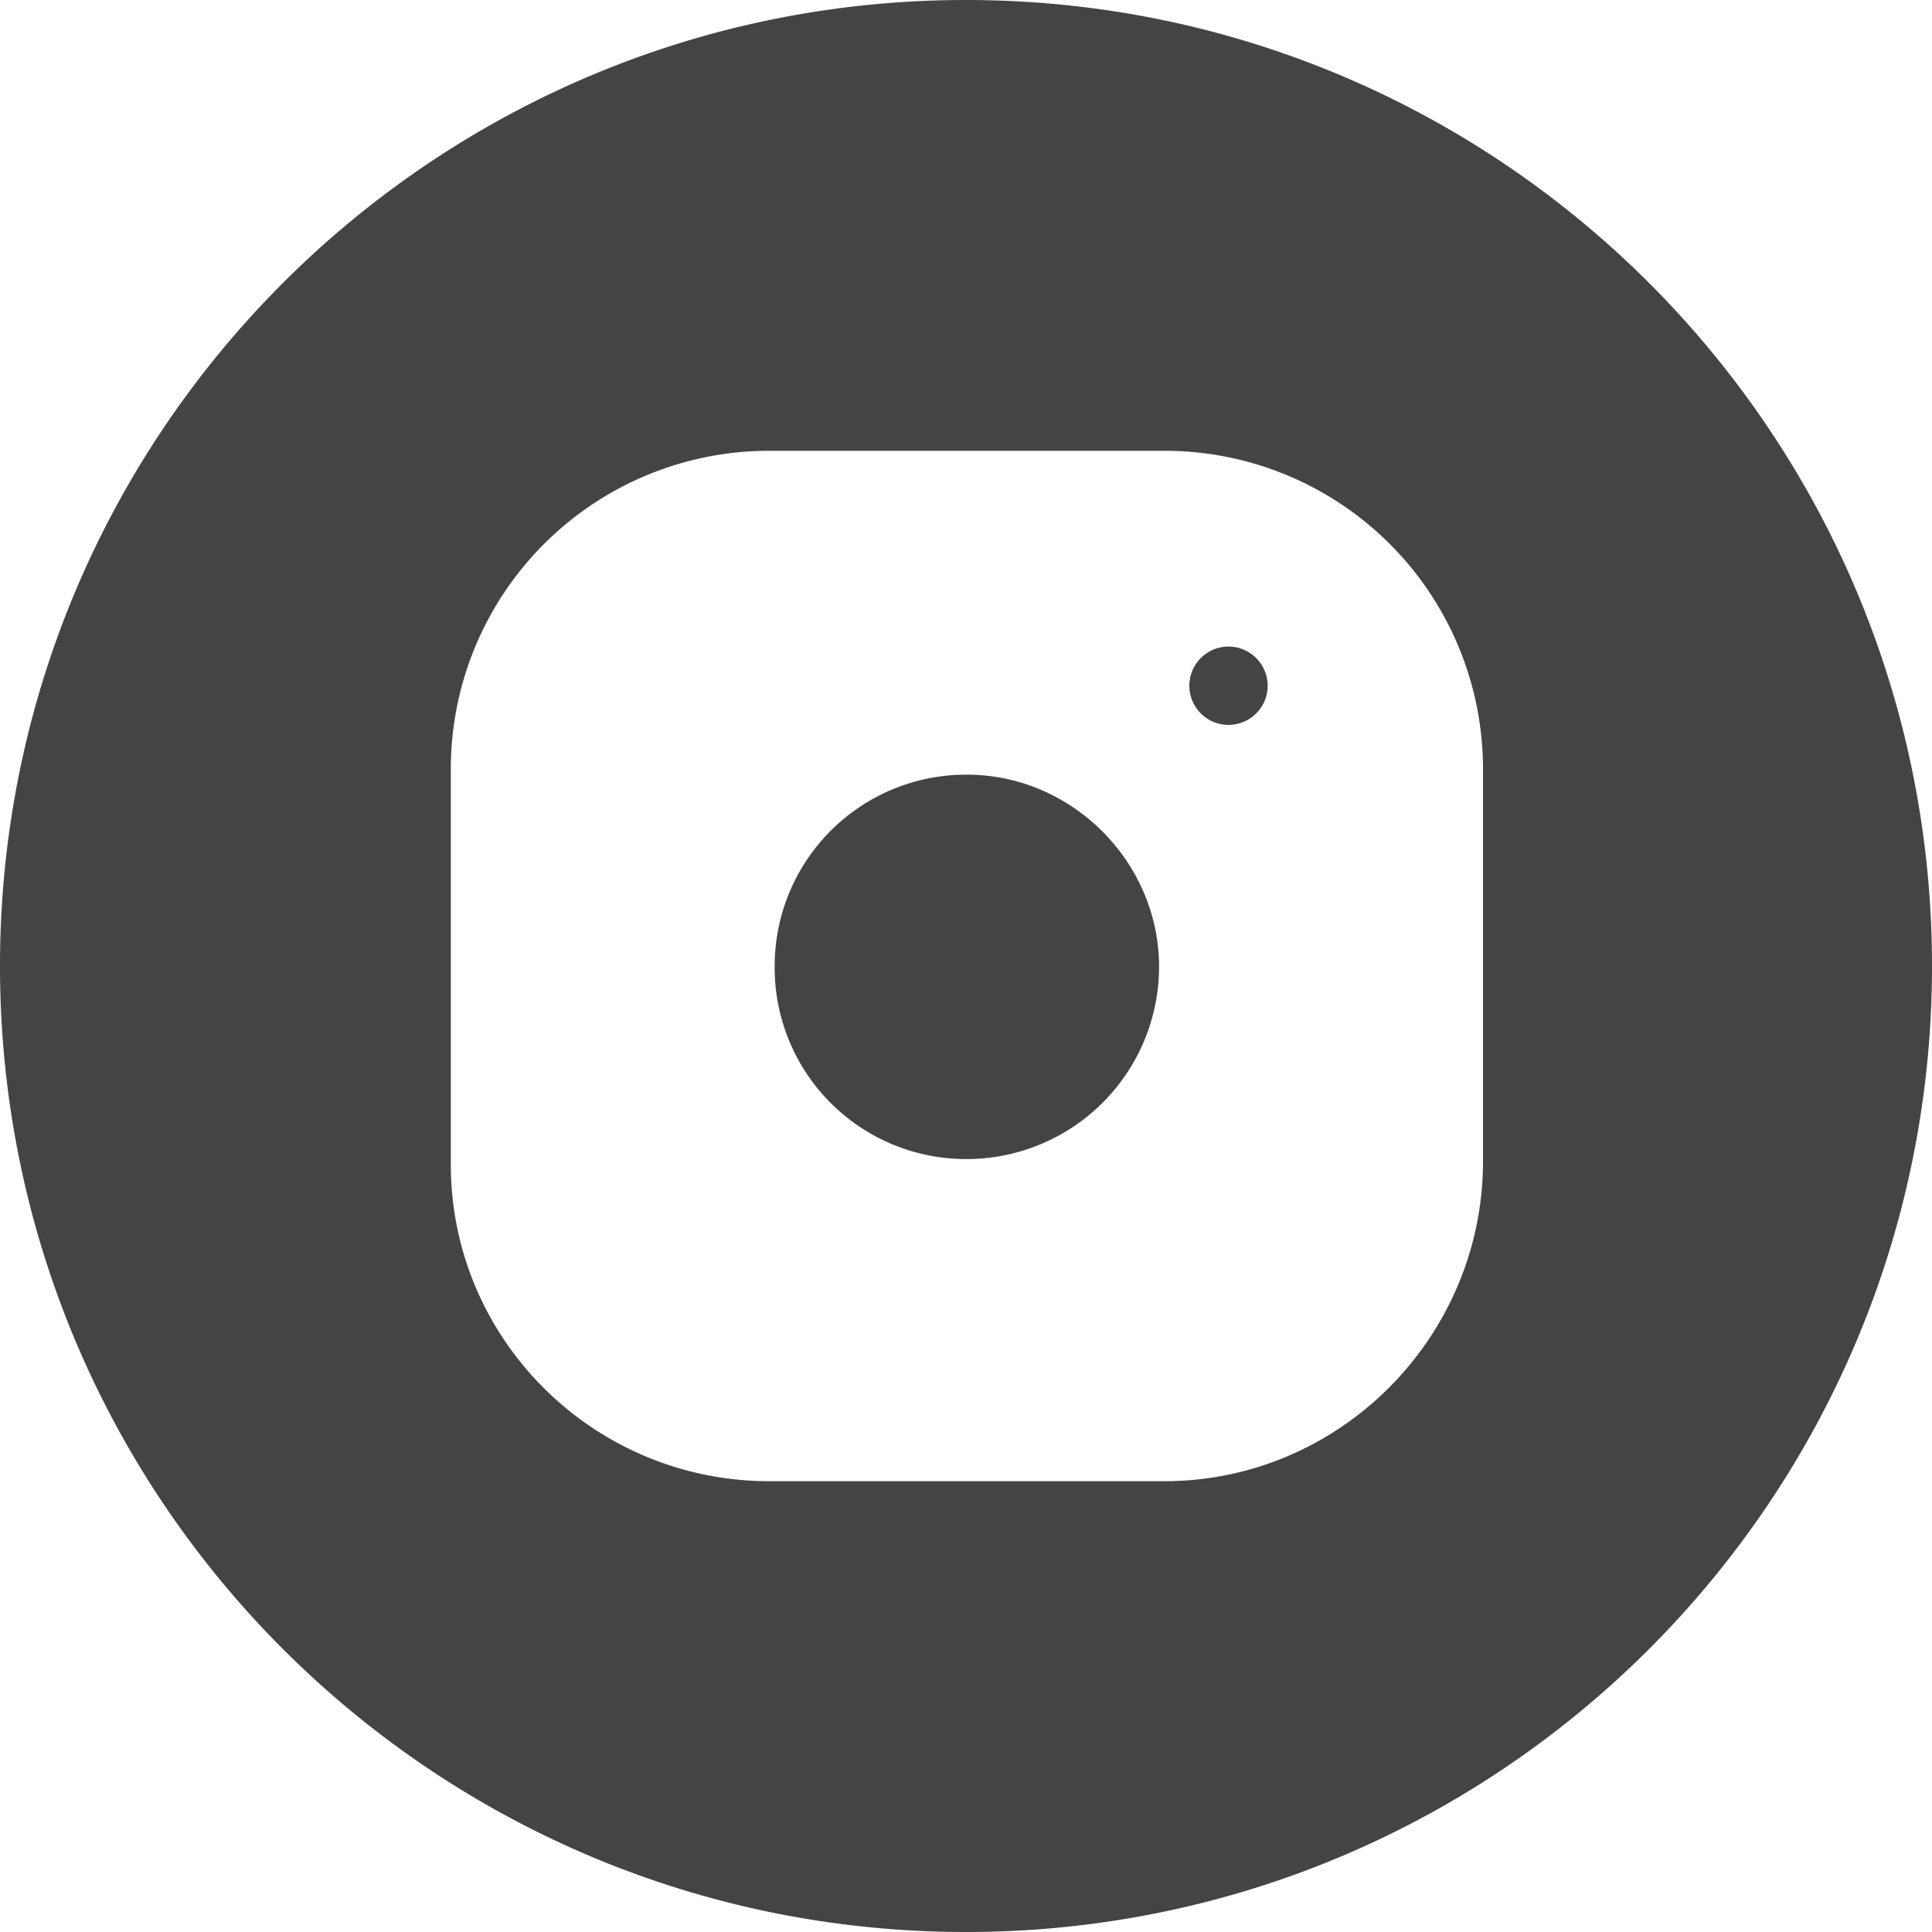 <svg width="30" height="30" fill="none" xmlns="http://www.w3.org/2000/svg"><path fill-rule="evenodd" clip-rule="evenodd" d="M30 15c0 8.284-6.716 15-15 15-8.284 0-15-6.716-15-15C0 6.716 6.716 0 15 0c8.284 0 15 6.716 15 15zm-11.919 8h-6.134C9.21 23 7 20.79 7 18.081v-6.134A4.941 4.941 0 0111.947 7h6.134a4.941 4.941 0 014.947 4.947v6.134C23 20.79 20.789 23 18.08 23zm-6.052-7.986a2.972 2.972 0 012.985-2.985c1.63 0 2.984 1.354 2.984 2.985a2.99 2.99 0 01-2.984 2.984 2.972 2.972 0 01-2.985-2.984z" fill="#444"/><path d="M19.684 10.648a.608.608 0 11-1.216 0 .608.608 0 011.216 0z" fill="#444"/></svg>
